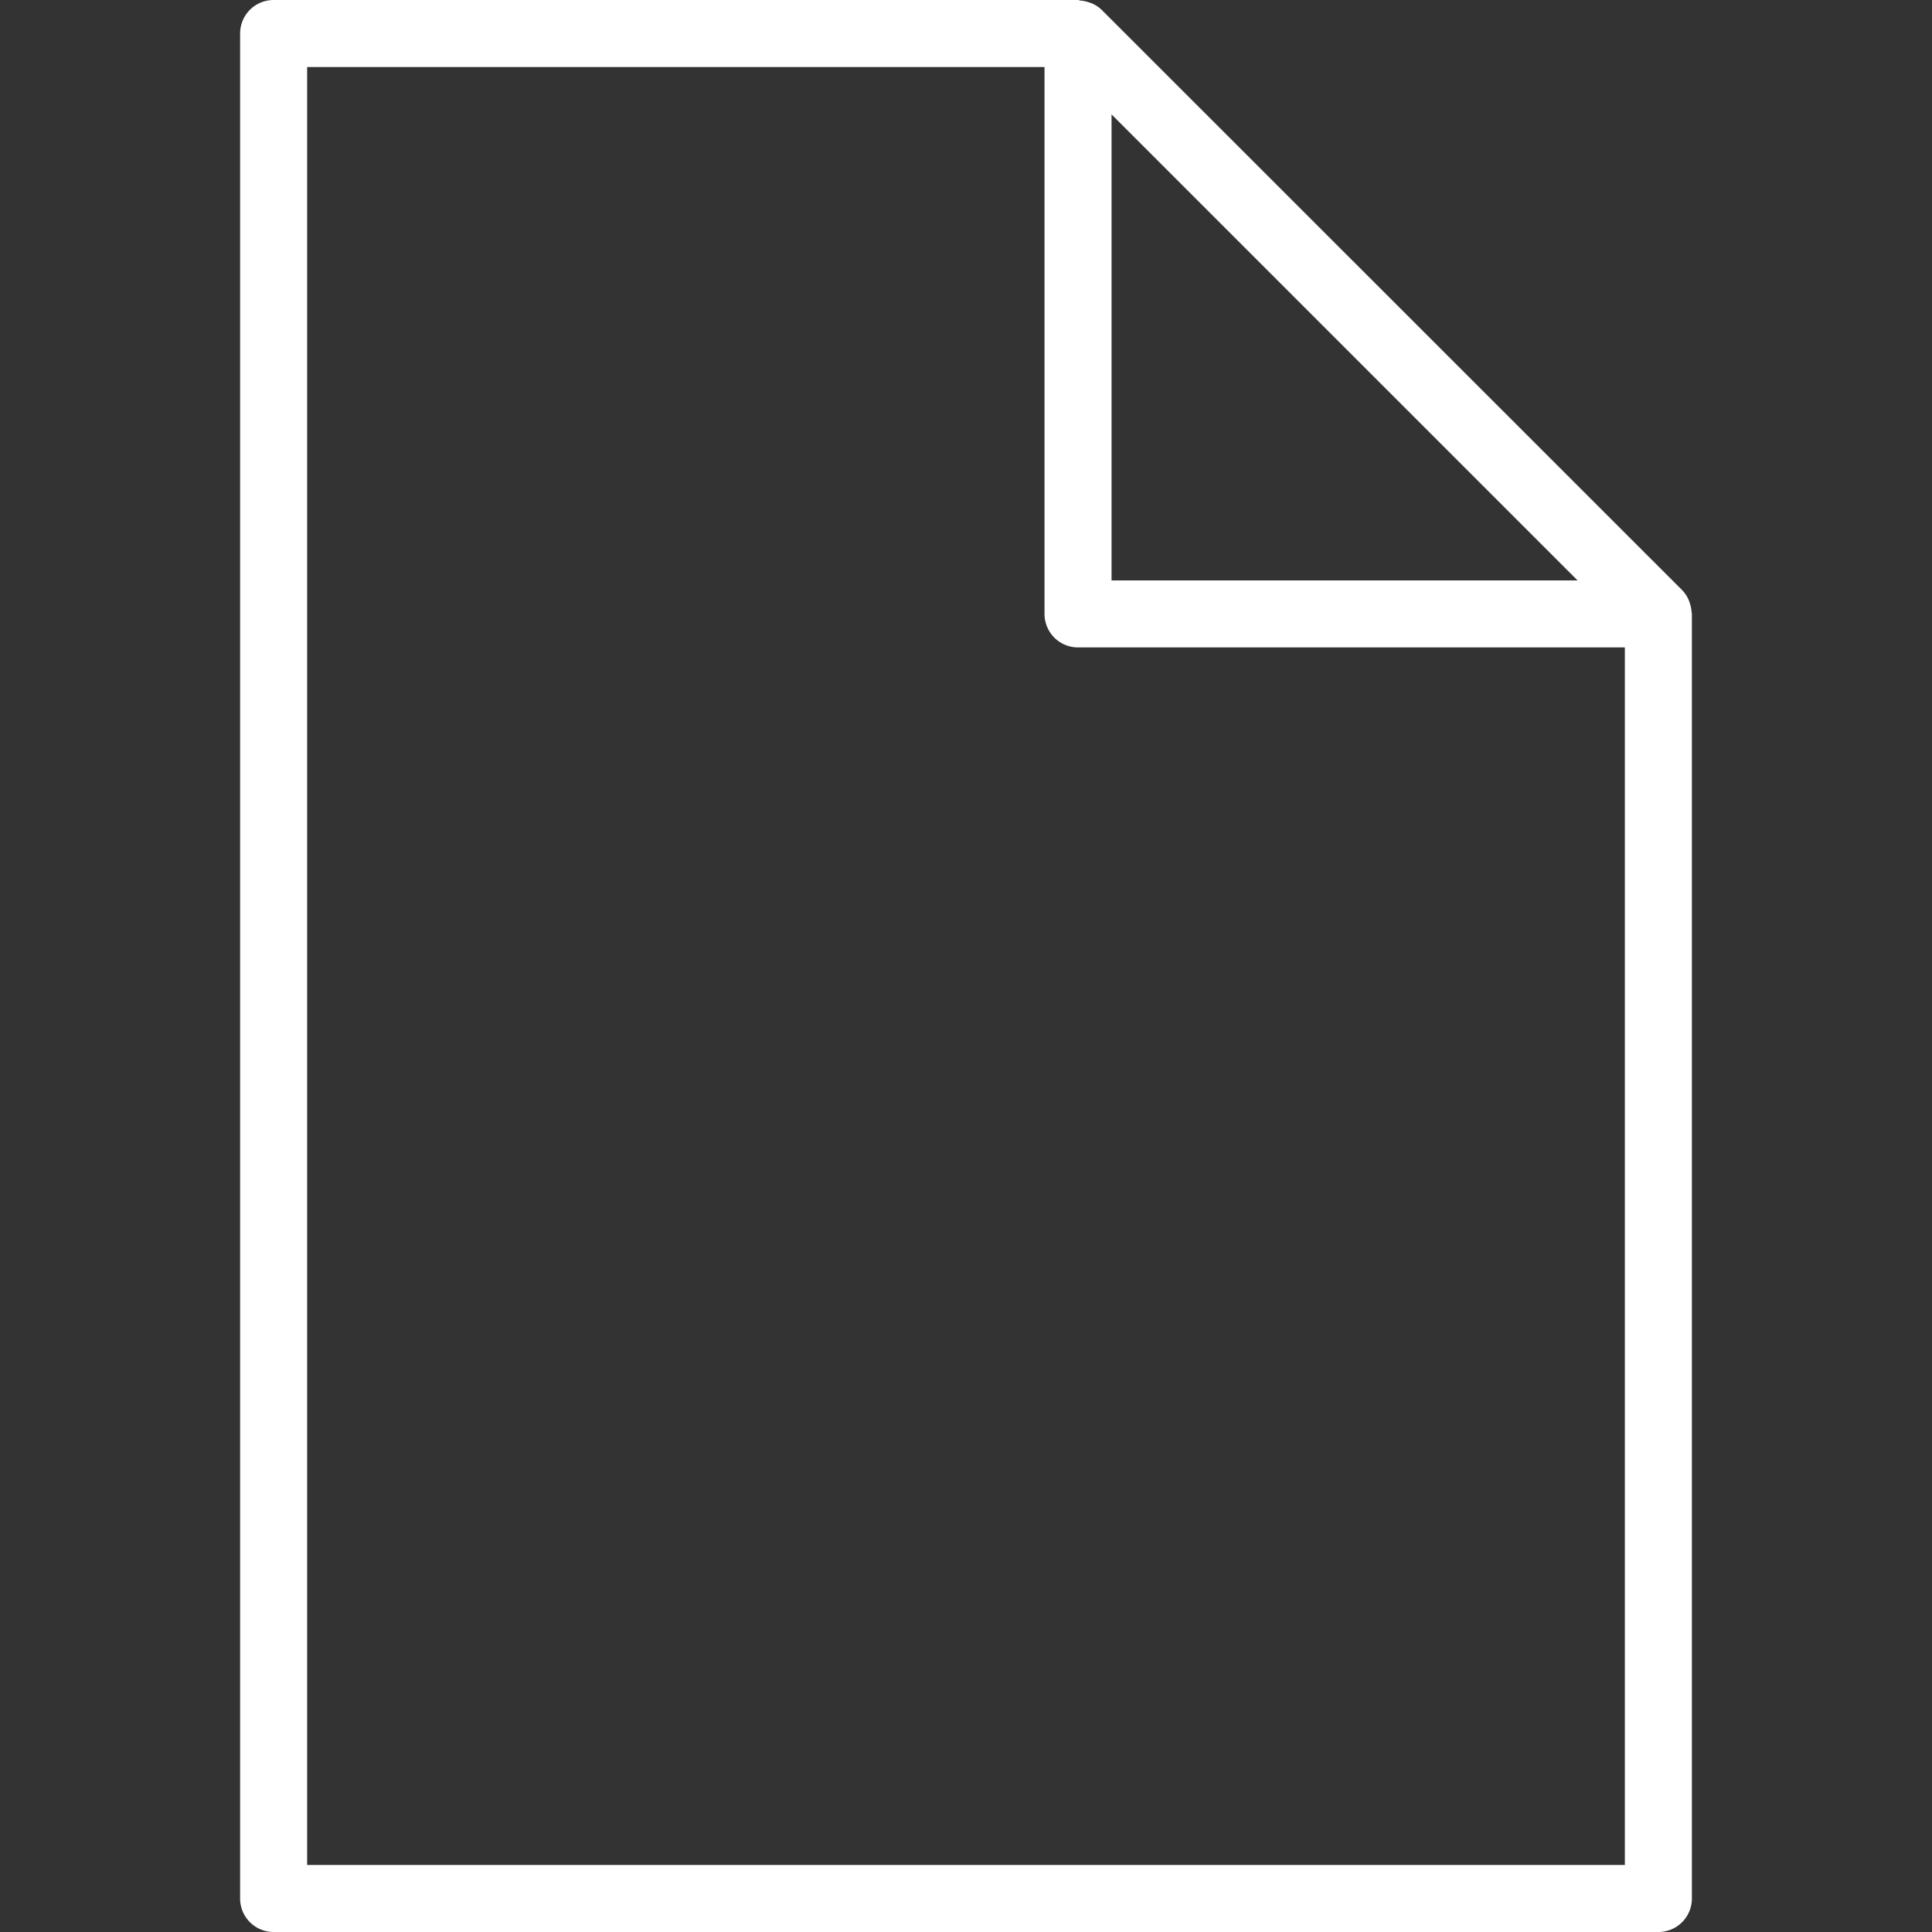 <svg xmlns="http://www.w3.org/2000/svg" xmlns:xlink="http://www.w3.org/1999/xlink" width="39" height="39" viewBox="0 0 39 39">
  <rect x="0" y="0" width="39" height="39" fill="#333333" stroke="none"/>
  <defs>
    <clipPath id="clip-path">
      <rect id="Rectangle_903" data-name="Rectangle 903" width="39" height="39" transform="translate(702 1719)" fill="#fff" stroke="#707070" stroke-width="1"/>
    </clipPath>
  </defs>
  <g id="icon11" transform="translate(-702 -1719)" clip-path="url(#clip-path)">
    <g id="_013-origami-white-page" data-name="013-origami-white-page" transform="translate(702 1719)">
      <path id="Path_8937" data-name="Path 8937" d="M34.146,12.351a.672.672,0,0,0-.035-.175c-.007-.022-.013-.042-.022-.063a.674.674,0,0,0-.132-.2L22.24.2a.658.658,0,0,0-.2-.132.6.6,0,0,0-.066-.023.664.664,0,0,0-.171-.034C21.79.007,21.776,0,21.761,0H5.523a.676.676,0,0,0-.676.676V38.324A.676.676,0,0,0,5.523,39H33.477a.676.676,0,0,0,.676-.676V12.392A.416.416,0,0,0,34.146,12.351Zm-2.3-.634H22.438V2.309ZM6.2,37.647V1.353H21.085v11.04a.676.676,0,0,0,.676.676H32.8V37.647H6.2Z" fill="#fff"/>
    </g>
  </g>
</svg>
